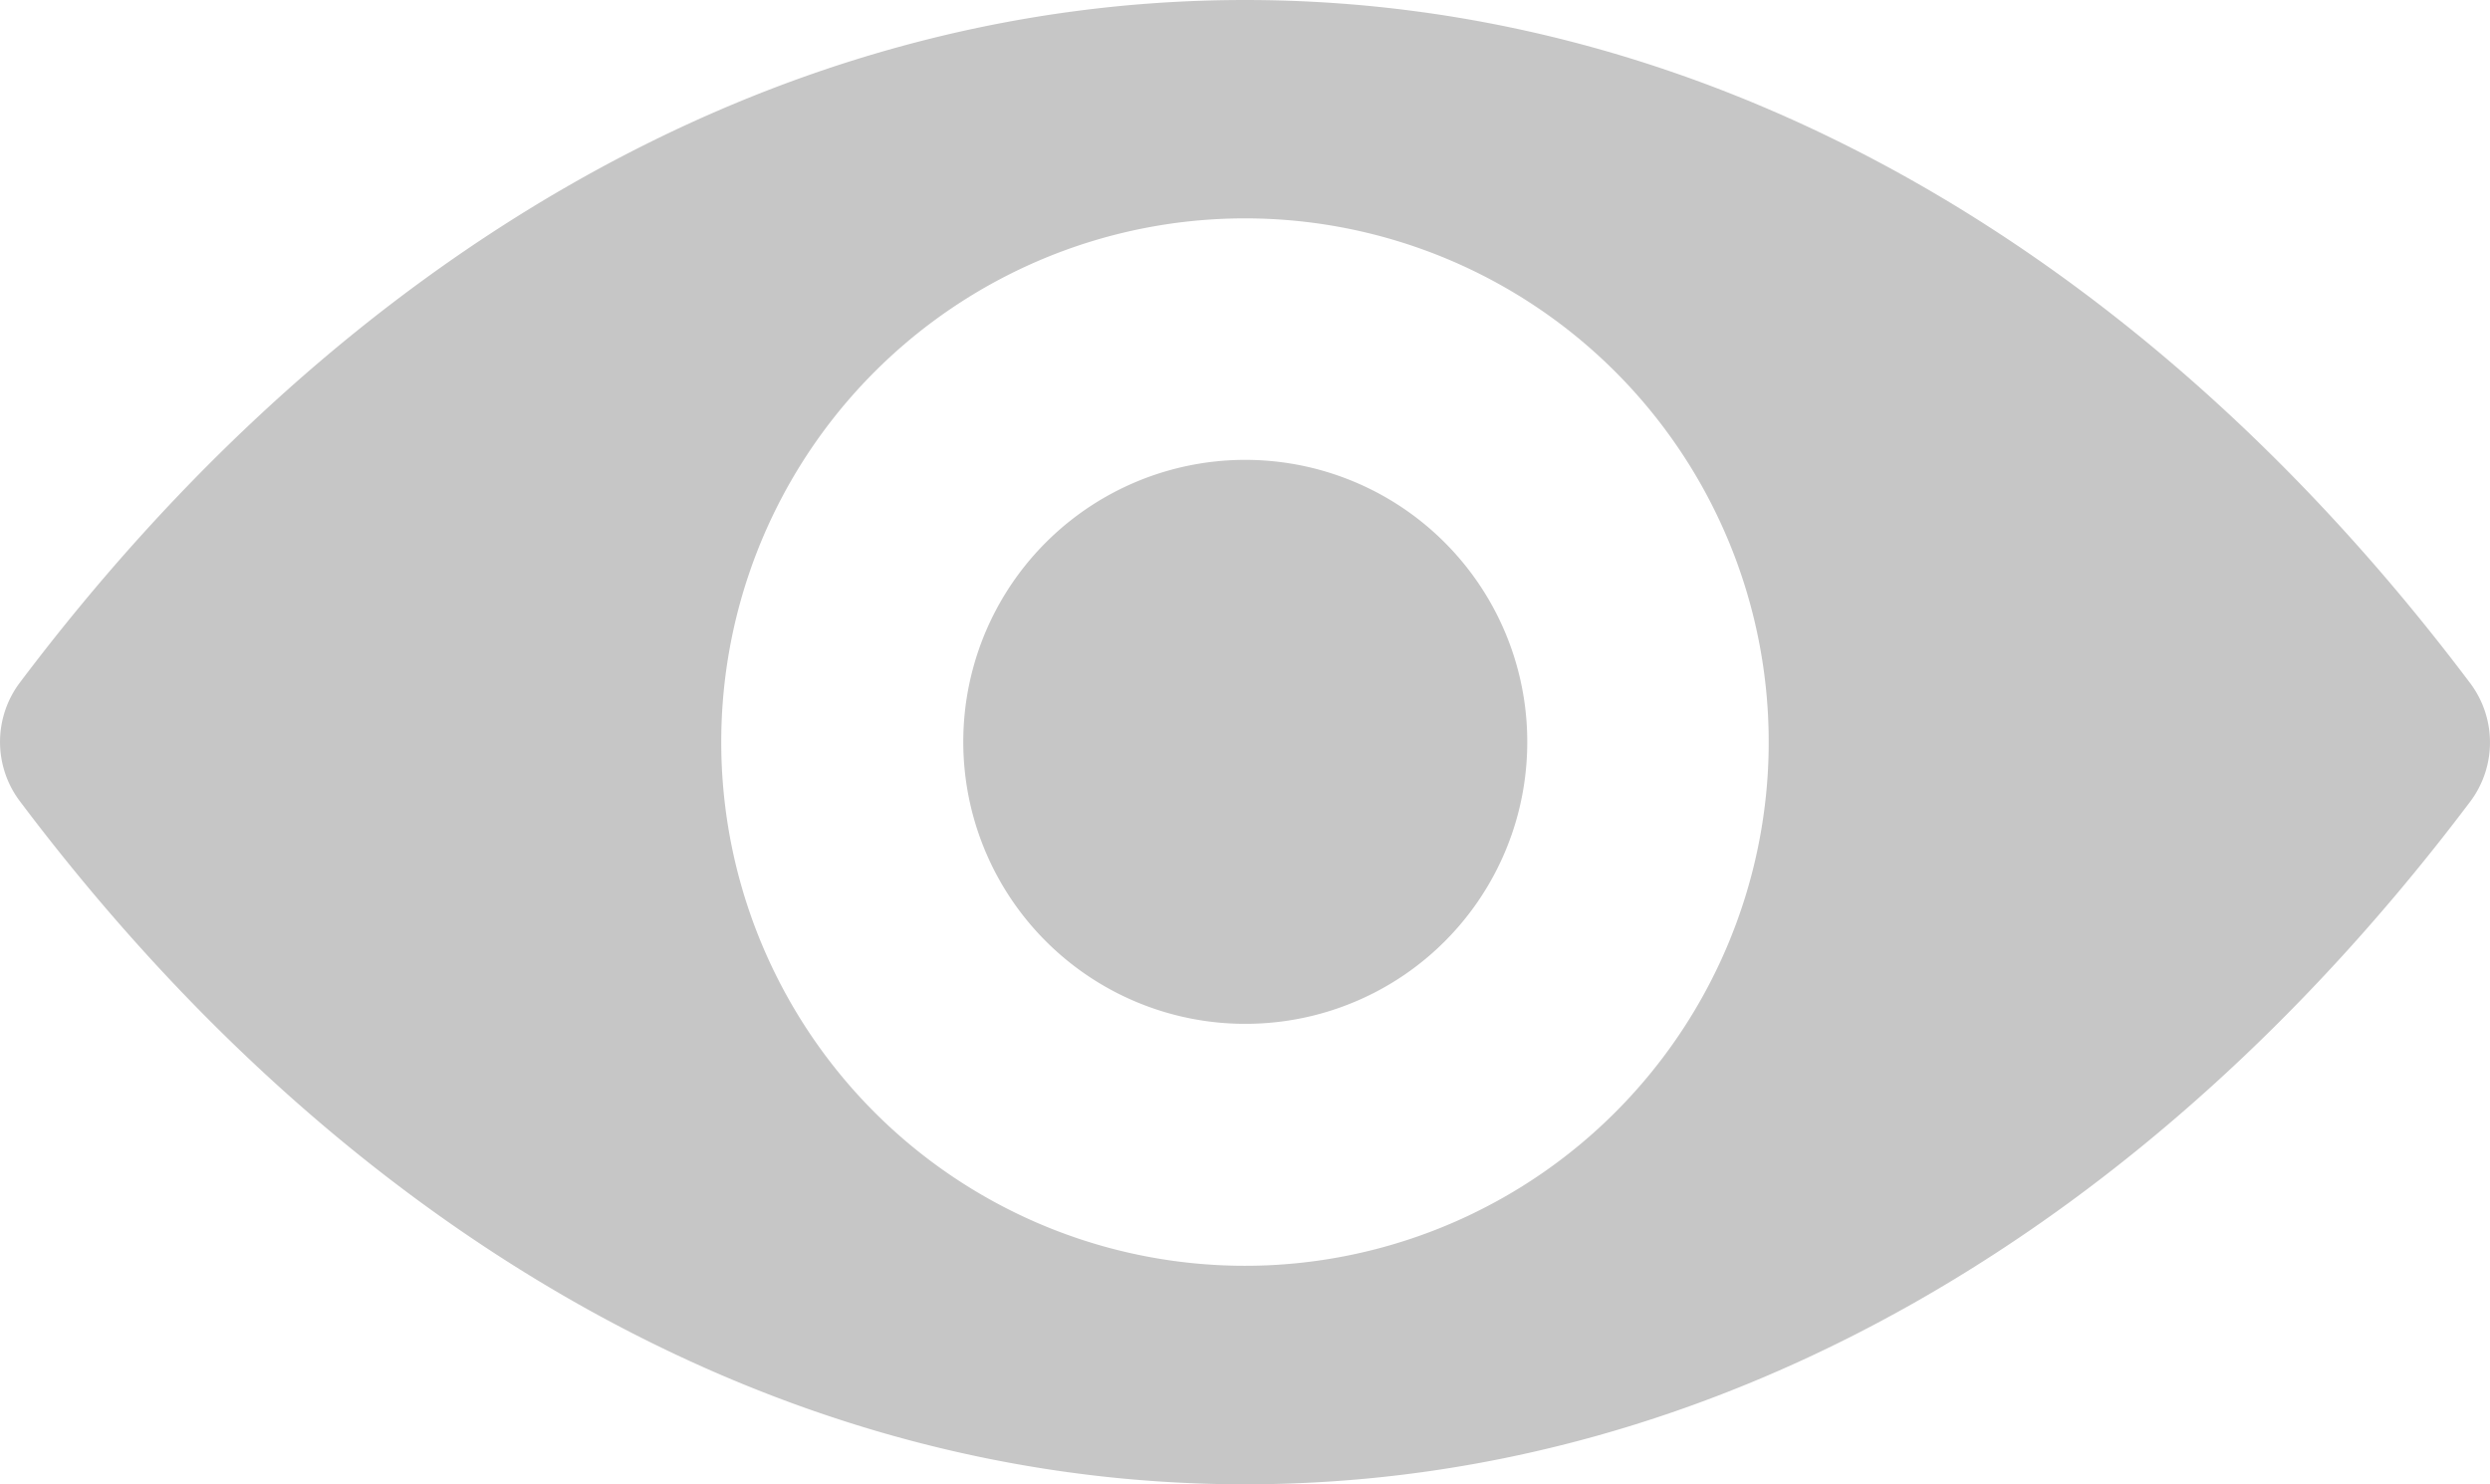 <svg xmlns="http://www.w3.org/2000/svg" width="24" height="14.306" viewBox="0 0 24 14.306">
  <g id="eye-svgrepo-com" transform="translate(0 -98.725)">
    <path id="Path_8987" data-name="Path 8987" d="M12,98.725c-4.585,0-8.744,2.509-11.812,6.584a.95.95,0,0,0,0,1.134c3.068,4.08,7.227,6.589,11.812,6.589s8.744-2.509,11.812-6.584a.95.95,0,0,0,0-1.134C20.744,101.234,16.585,98.725,12,98.725Zm.329,12.19a5.048,5.048,0,1,1,4.708-4.708A5.051,5.051,0,0,1,12.329,110.915Zm-.152-2.327a2.718,2.718,0,1,1,2.538-2.538A2.714,2.714,0,0,1,12.177,108.588Z" transform="translate(0 0)" fill="#c6c6c6"/>
  </g>
</svg>
